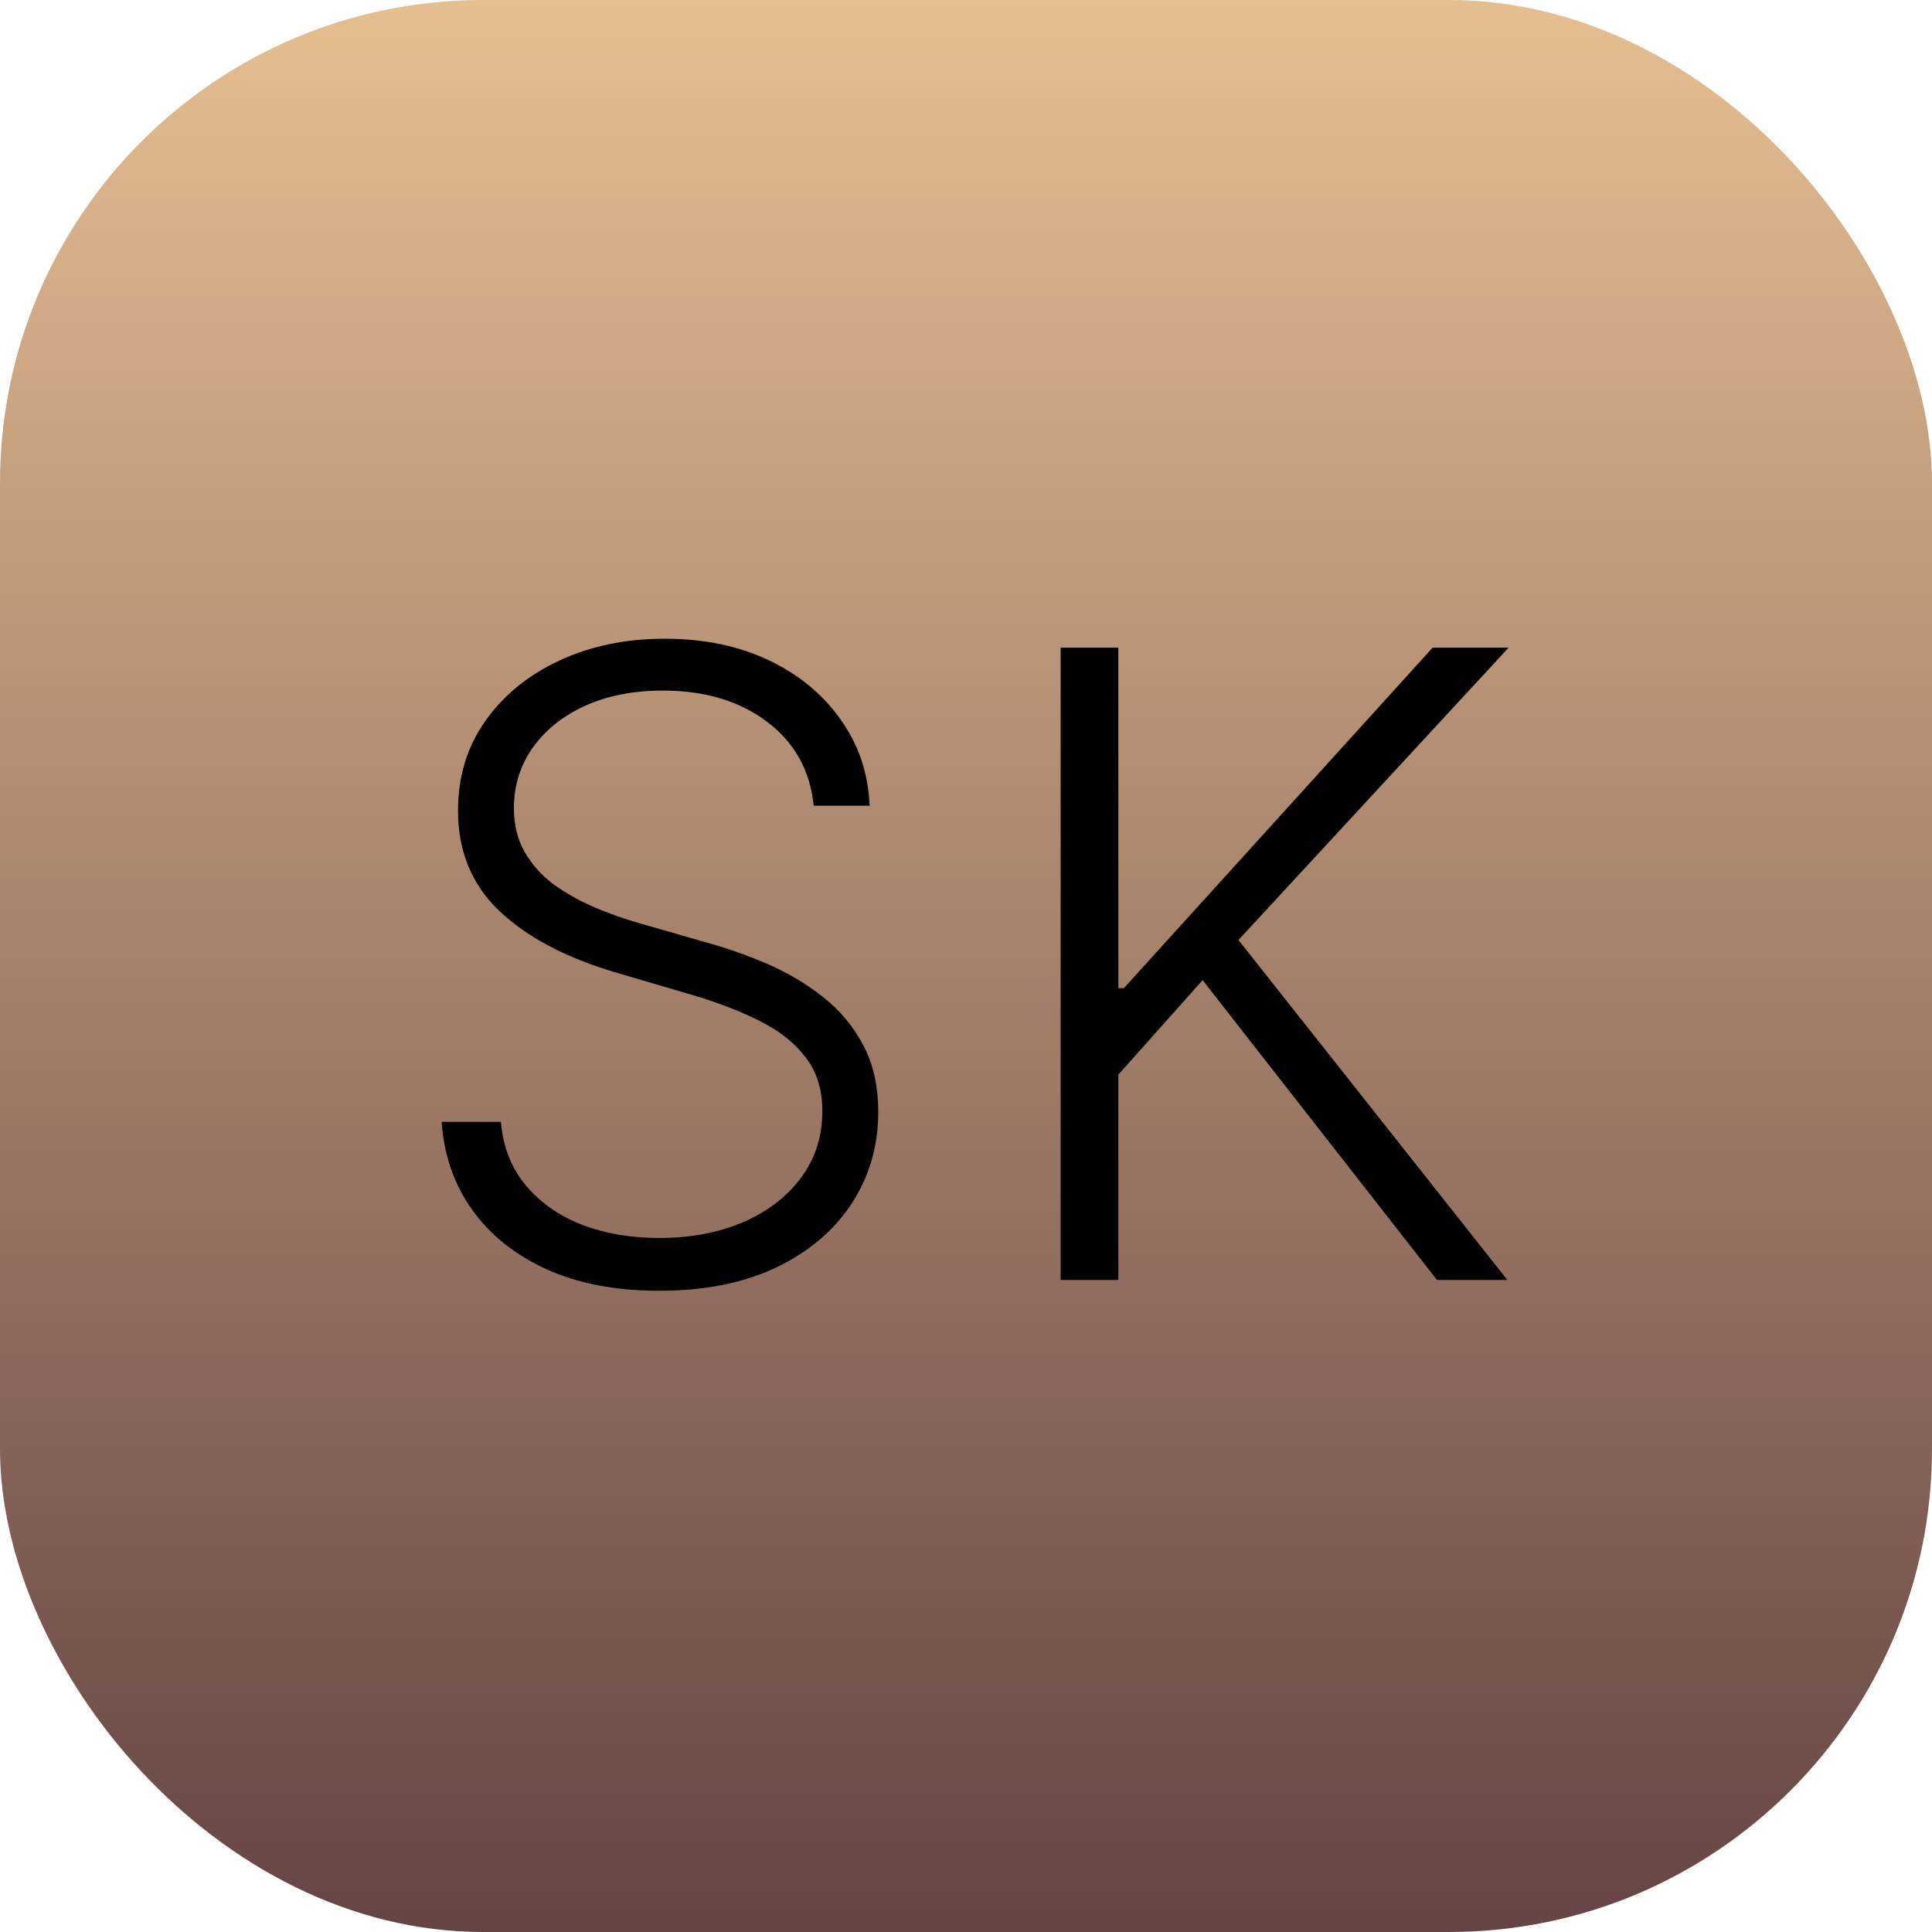 <svg width="40" height="40" viewBox="0 0 40 40" fill="none" xmlns="http://www.w3.org/2000/svg">
<rect width="40" height="40" rx="10" fill="url(#paint0_linear_2027_40)"/>
<path d="M16.847 16.682C16.774 15.953 16.452 15.374 15.881 14.943C15.31 14.513 14.592 14.298 13.727 14.298C13.118 14.298 12.581 14.402 12.117 14.611C11.656 14.82 11.294 15.109 11.03 15.48C10.77 15.847 10.64 16.264 10.64 16.733C10.64 17.078 10.714 17.381 10.864 17.641C11.013 17.901 11.213 18.124 11.464 18.312C11.72 18.495 12.001 18.653 12.308 18.785C12.619 18.917 12.932 19.028 13.248 19.117L14.629 19.514C15.046 19.629 15.464 19.776 15.881 19.954C16.299 20.134 16.68 20.359 17.026 20.632C17.375 20.901 17.654 21.231 17.863 21.623C18.076 22.011 18.183 22.477 18.183 23.023C18.183 23.722 18.001 24.35 17.639 24.908C17.277 25.467 16.757 25.91 16.079 26.238C15.402 26.562 14.59 26.724 13.644 26.724C12.754 26.724 11.98 26.577 11.324 26.283C10.668 25.984 10.152 25.573 9.777 25.049C9.402 24.525 9.191 23.918 9.144 23.227H10.371C10.414 23.743 10.585 24.18 10.883 24.538C11.181 24.896 11.569 25.168 12.046 25.356C12.523 25.539 13.056 25.631 13.644 25.631C14.296 25.631 14.876 25.522 15.383 25.305C15.894 25.083 16.295 24.776 16.584 24.384C16.879 23.988 17.026 23.528 17.026 23.004C17.026 22.56 16.91 22.19 16.68 21.891C16.45 21.589 16.129 21.335 15.715 21.131C15.306 20.926 14.831 20.745 14.29 20.587L12.724 20.127C11.697 19.82 10.9 19.396 10.333 18.855C9.766 18.314 9.483 17.624 9.483 16.784C9.483 16.081 9.67 15.463 10.046 14.93C10.425 14.393 10.936 13.976 11.579 13.678C12.227 13.375 12.954 13.224 13.759 13.224C14.573 13.224 15.293 13.373 15.92 13.671C16.546 13.97 17.043 14.381 17.409 14.905C17.78 15.425 17.978 16.017 18.004 16.682H16.847ZM21.959 26.5V13.409H23.154V20.459H23.269L29.661 13.409H31.234L25.641 19.462L31.208 26.5H29.751L24.899 20.293L23.154 22.249V26.5H21.959Z" fill="black"/>
<defs>
<linearGradient id="paint0_linear_2027_40" x1="20" y1="40" x2="20" y2="0" gradientUnits="userSpaceOnUse">
<stop stop-color="#654444"/>
<stop offset="1" stop-color="#E5BE91"/>
</linearGradient>
</defs>
</svg>
